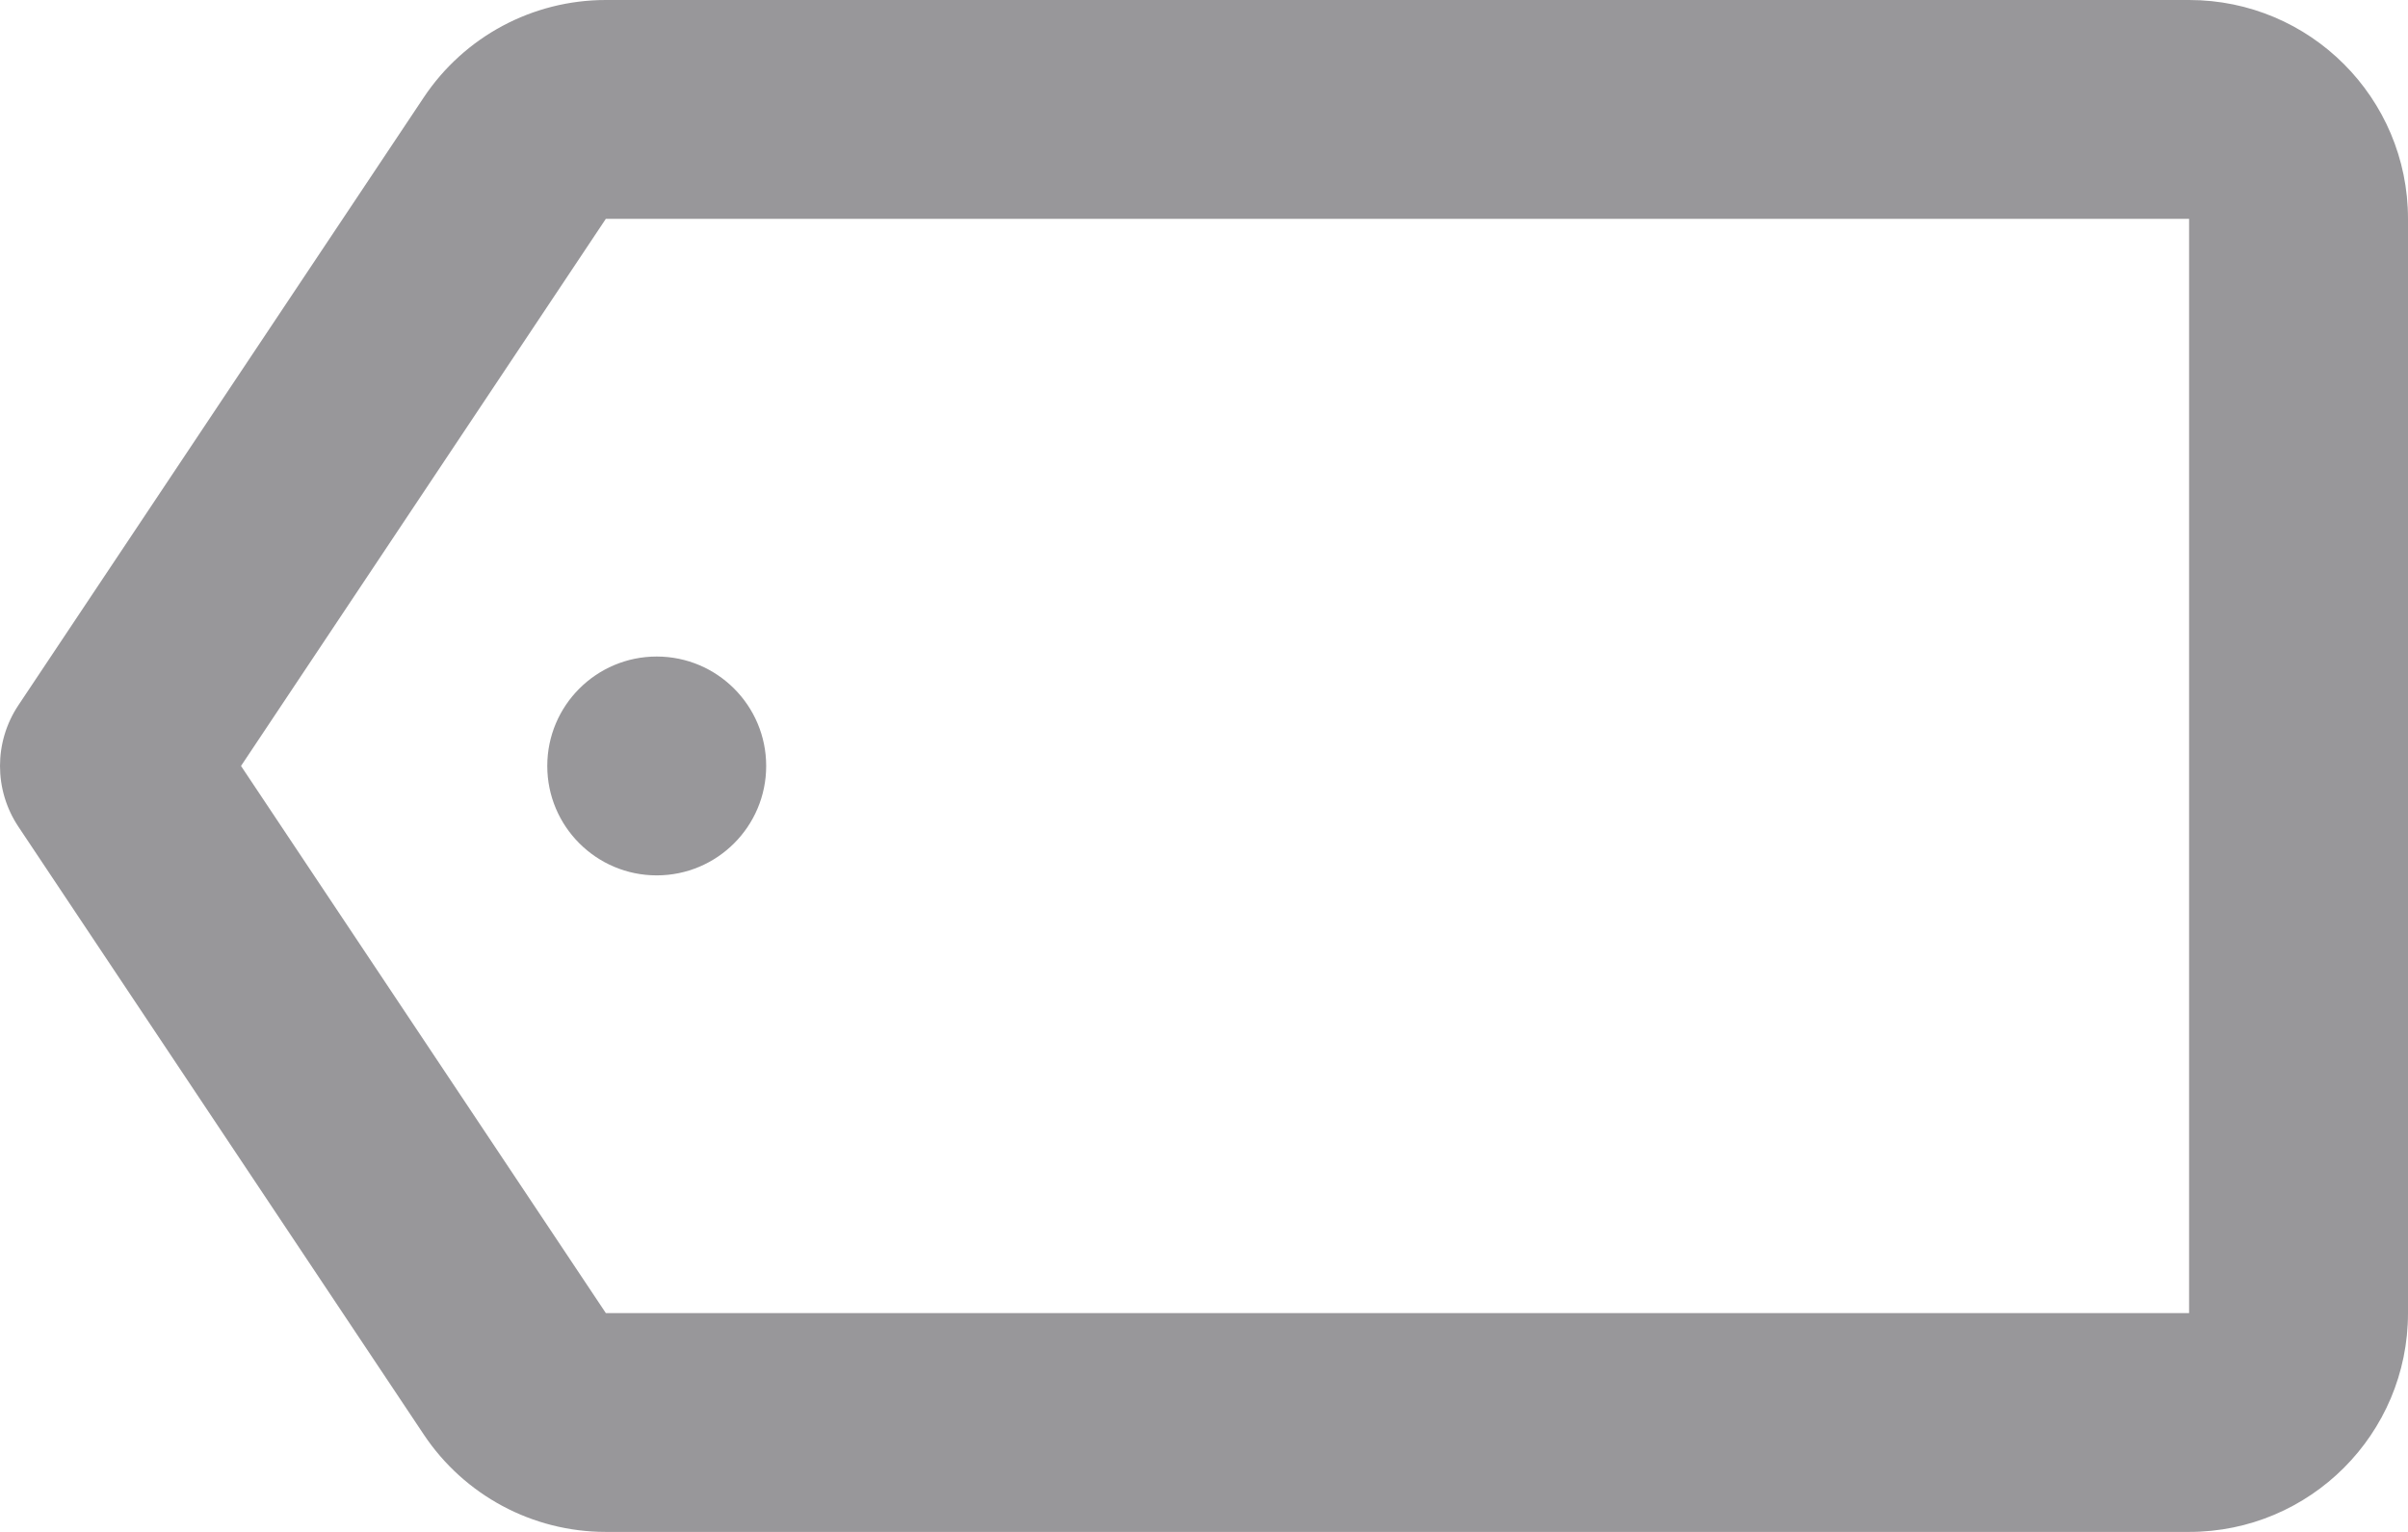 <svg width="22" height="14" viewBox="0 0 22 14" fill="none" xmlns="http://www.w3.org/2000/svg">
<path fill-rule="evenodd" clip-rule="evenodd" d="M5.535 0H20C21.105 0 22 0.895 22 2V12C22 13.105 21.105 14 20 14H5.535C4.866 14 4.242 13.666 3.871 13.109L0.168 7.555C-0.056 7.219 -0.056 6.781 0.168 6.445L3.871 0.891C4.242 0.334 4.866 0 5.535 0ZM2.202 7L5.535 12H20V2H5.535L2.202 7ZM6 8C5.448 8 5 7.552 5 7C5 6.448 5.448 6 6 6C6.552 6 7 6.448 7 7C7 7.552 6.552 8 6 8Z" fill="#98979A"/>
</svg>
